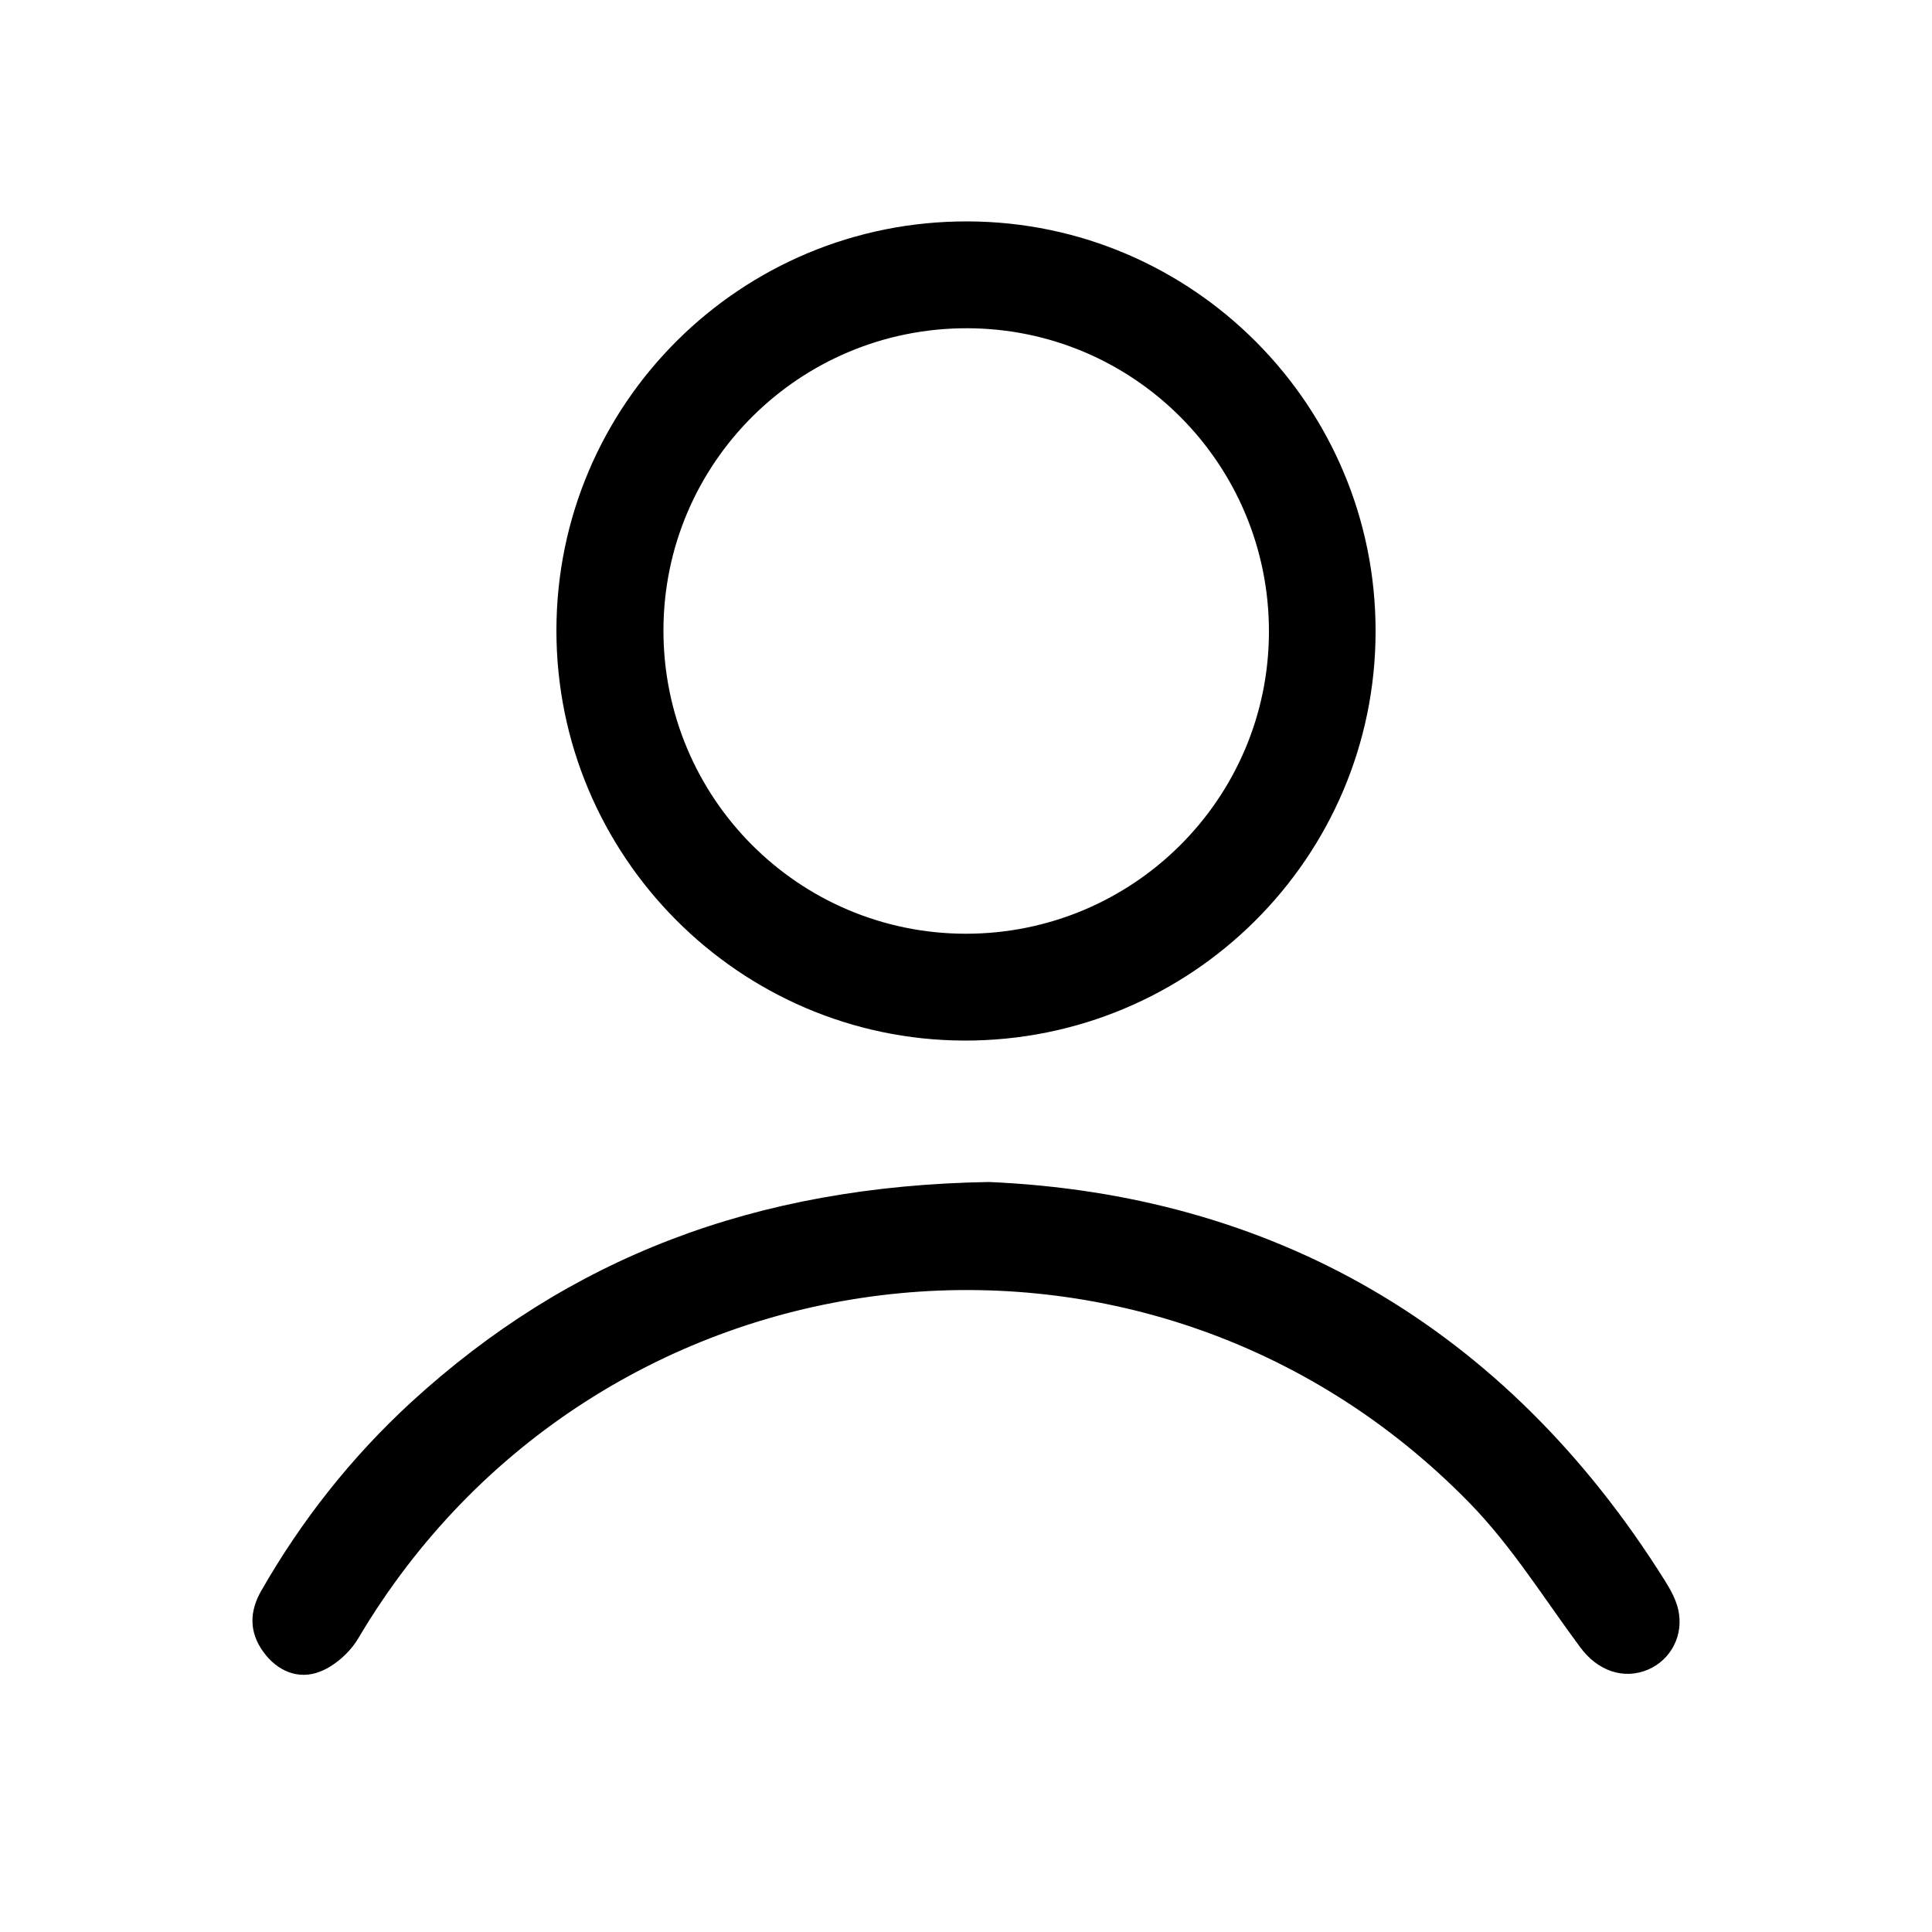 <?xml version="1.0" encoding="utf-8"?>
<!-- Generator: Adobe Illustrator 25.0.0, SVG Export Plug-In . SVG Version: 6.00 Build 0)  -->
<svg version="1.1" id="Layer_1" xmlns="http://www.w3.org/2000/svg" xmlns:xlink="http://www.w3.org/1999/xlink" x="0px" y="0px"
	 viewBox="0 0 100 100" style="enable-background:new 0 0 100 100;" xml:space="preserve">
<style type="text/css">
	.st0{fill:none;stroke:#000000;stroke-width:3.758;stroke-miterlimit:10;}
	.st1{fill:none;stroke:#000000;stroke-width:3.758;stroke-linecap:round;stroke-linejoin:round;stroke-miterlimit:10;}
</style>
<path d="M28.8,32.62c0.01-11.72,9.55-21.2,21.29-21.16c11.66,0.03,21.13,9.55,21.11,21.23c-0.01,11.71-9.56,21.2-21.3,21.17
	C38.26,53.82,28.79,44.3,28.8,32.62z M50.05,16.99c-8.67-0.01-15.7,6.98-15.71,15.63c-0.01,8.67,6.98,15.69,15.63,15.71
	c8.67,0.01,15.7-6.98,15.71-15.63C65.69,24.03,58.7,17,50.05,16.99z"/>
<path d="M51.19,61.18c14.49,0.63,26.65,7.32,35,20.66c0.28,0.45,0.55,0.94,0.67,1.45c0.31,1.34-0.37,2.62-1.56,3.13
	c-1.28,0.54-2.62,0.05-3.51-1.16c-1.87-2.52-3.55-5.24-5.73-7.47c-16.84-17.25-45.23-13.74-57.51,7c-0.43,0.73-1.21,1.43-1.98,1.73
	c-1.11,0.44-2.21-0.01-2.94-1.02c-0.73-1-0.73-2.07-0.12-3.14c2.09-3.66,4.68-6.94,7.78-9.79C29.42,65.13,39.03,61.38,51.19,61.18z"
	/>
</svg>
